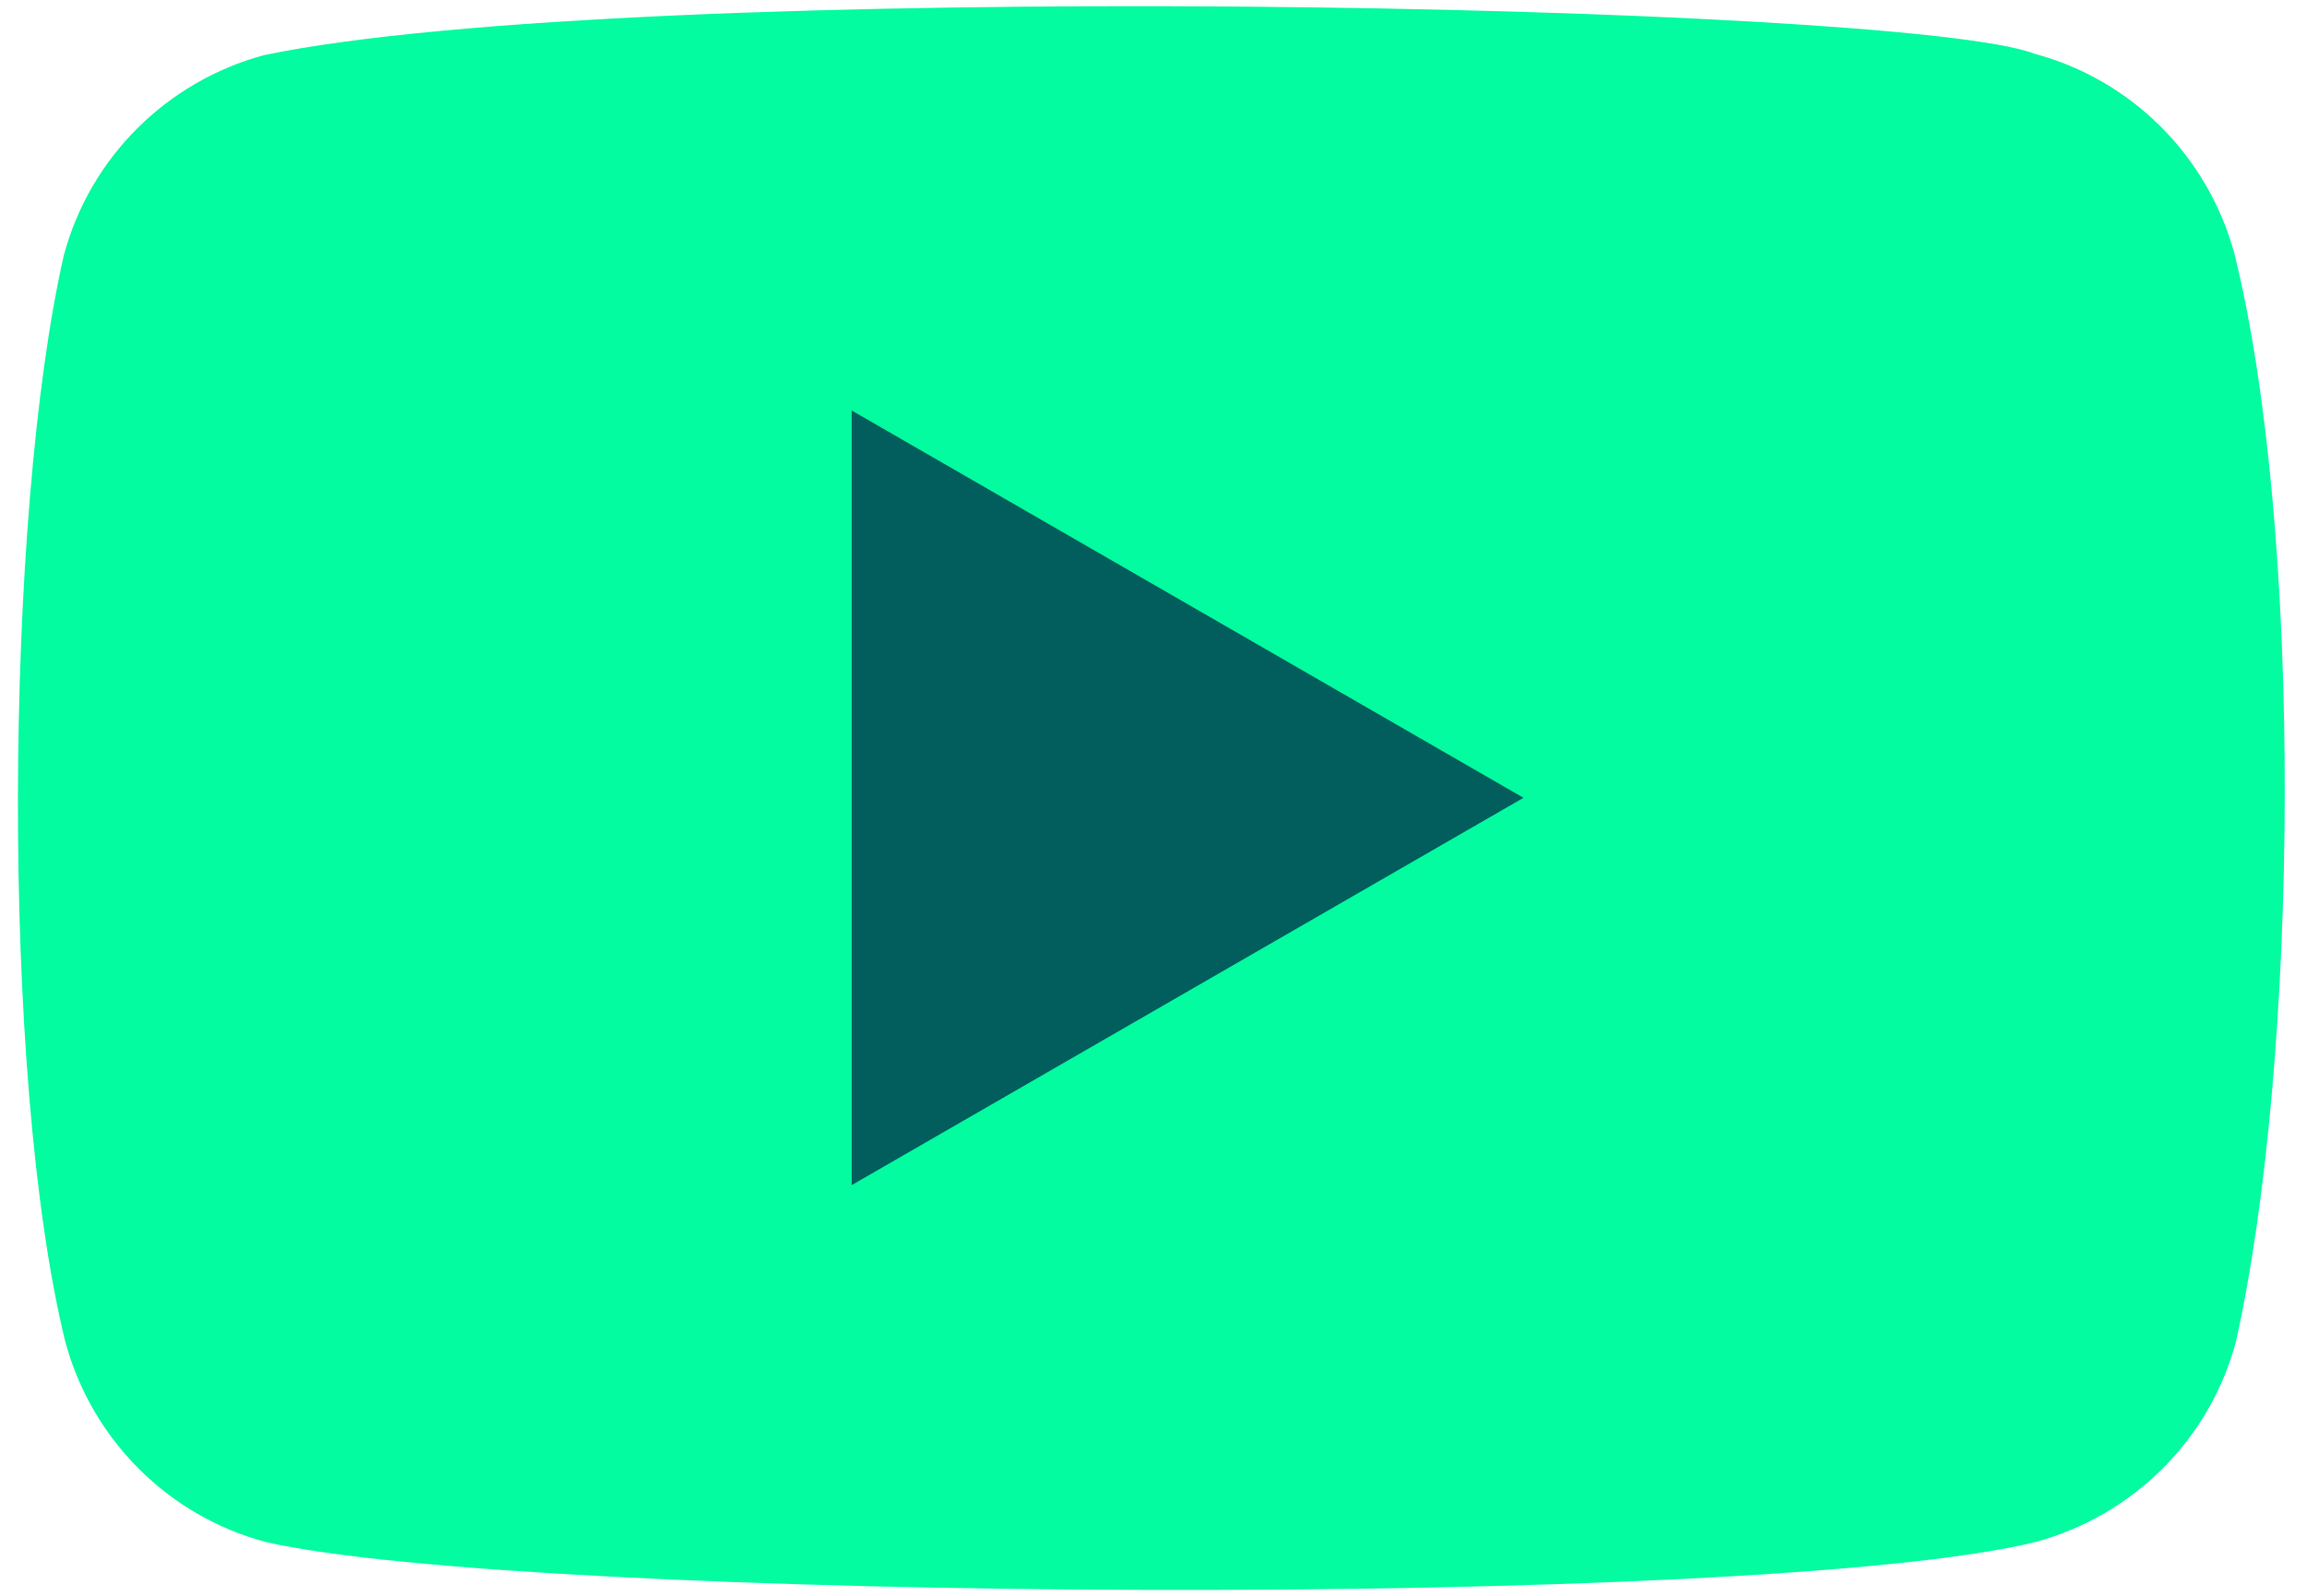 <?xml version="1.0" encoding="UTF-8"?>
<svg width="159" height="110" xmlns="http://www.w3.org/2000/svg">
    <path d="m154 17.5c-1.82-6.73-7.07-12-13.8-13.8-9.04-3.49-96.6-5.2-122 0.1-6.73 1.82-12 7.07-13.8 13.8-4.08 17.9-4.39 56.6 0.1 74.9 1.82 6.73 7.07 12 13.8 13.8 17.9 4.12 103 4.7 122 0 6.73-1.82 12-7.07 13.8-13.8 4.35-19.5 4.66-55.8-0.1-75z" fill="#02FC9F"/>
    <path d="m105 55-46.3-26.7v53.4z" fill="#015E5C"/>
</svg> 